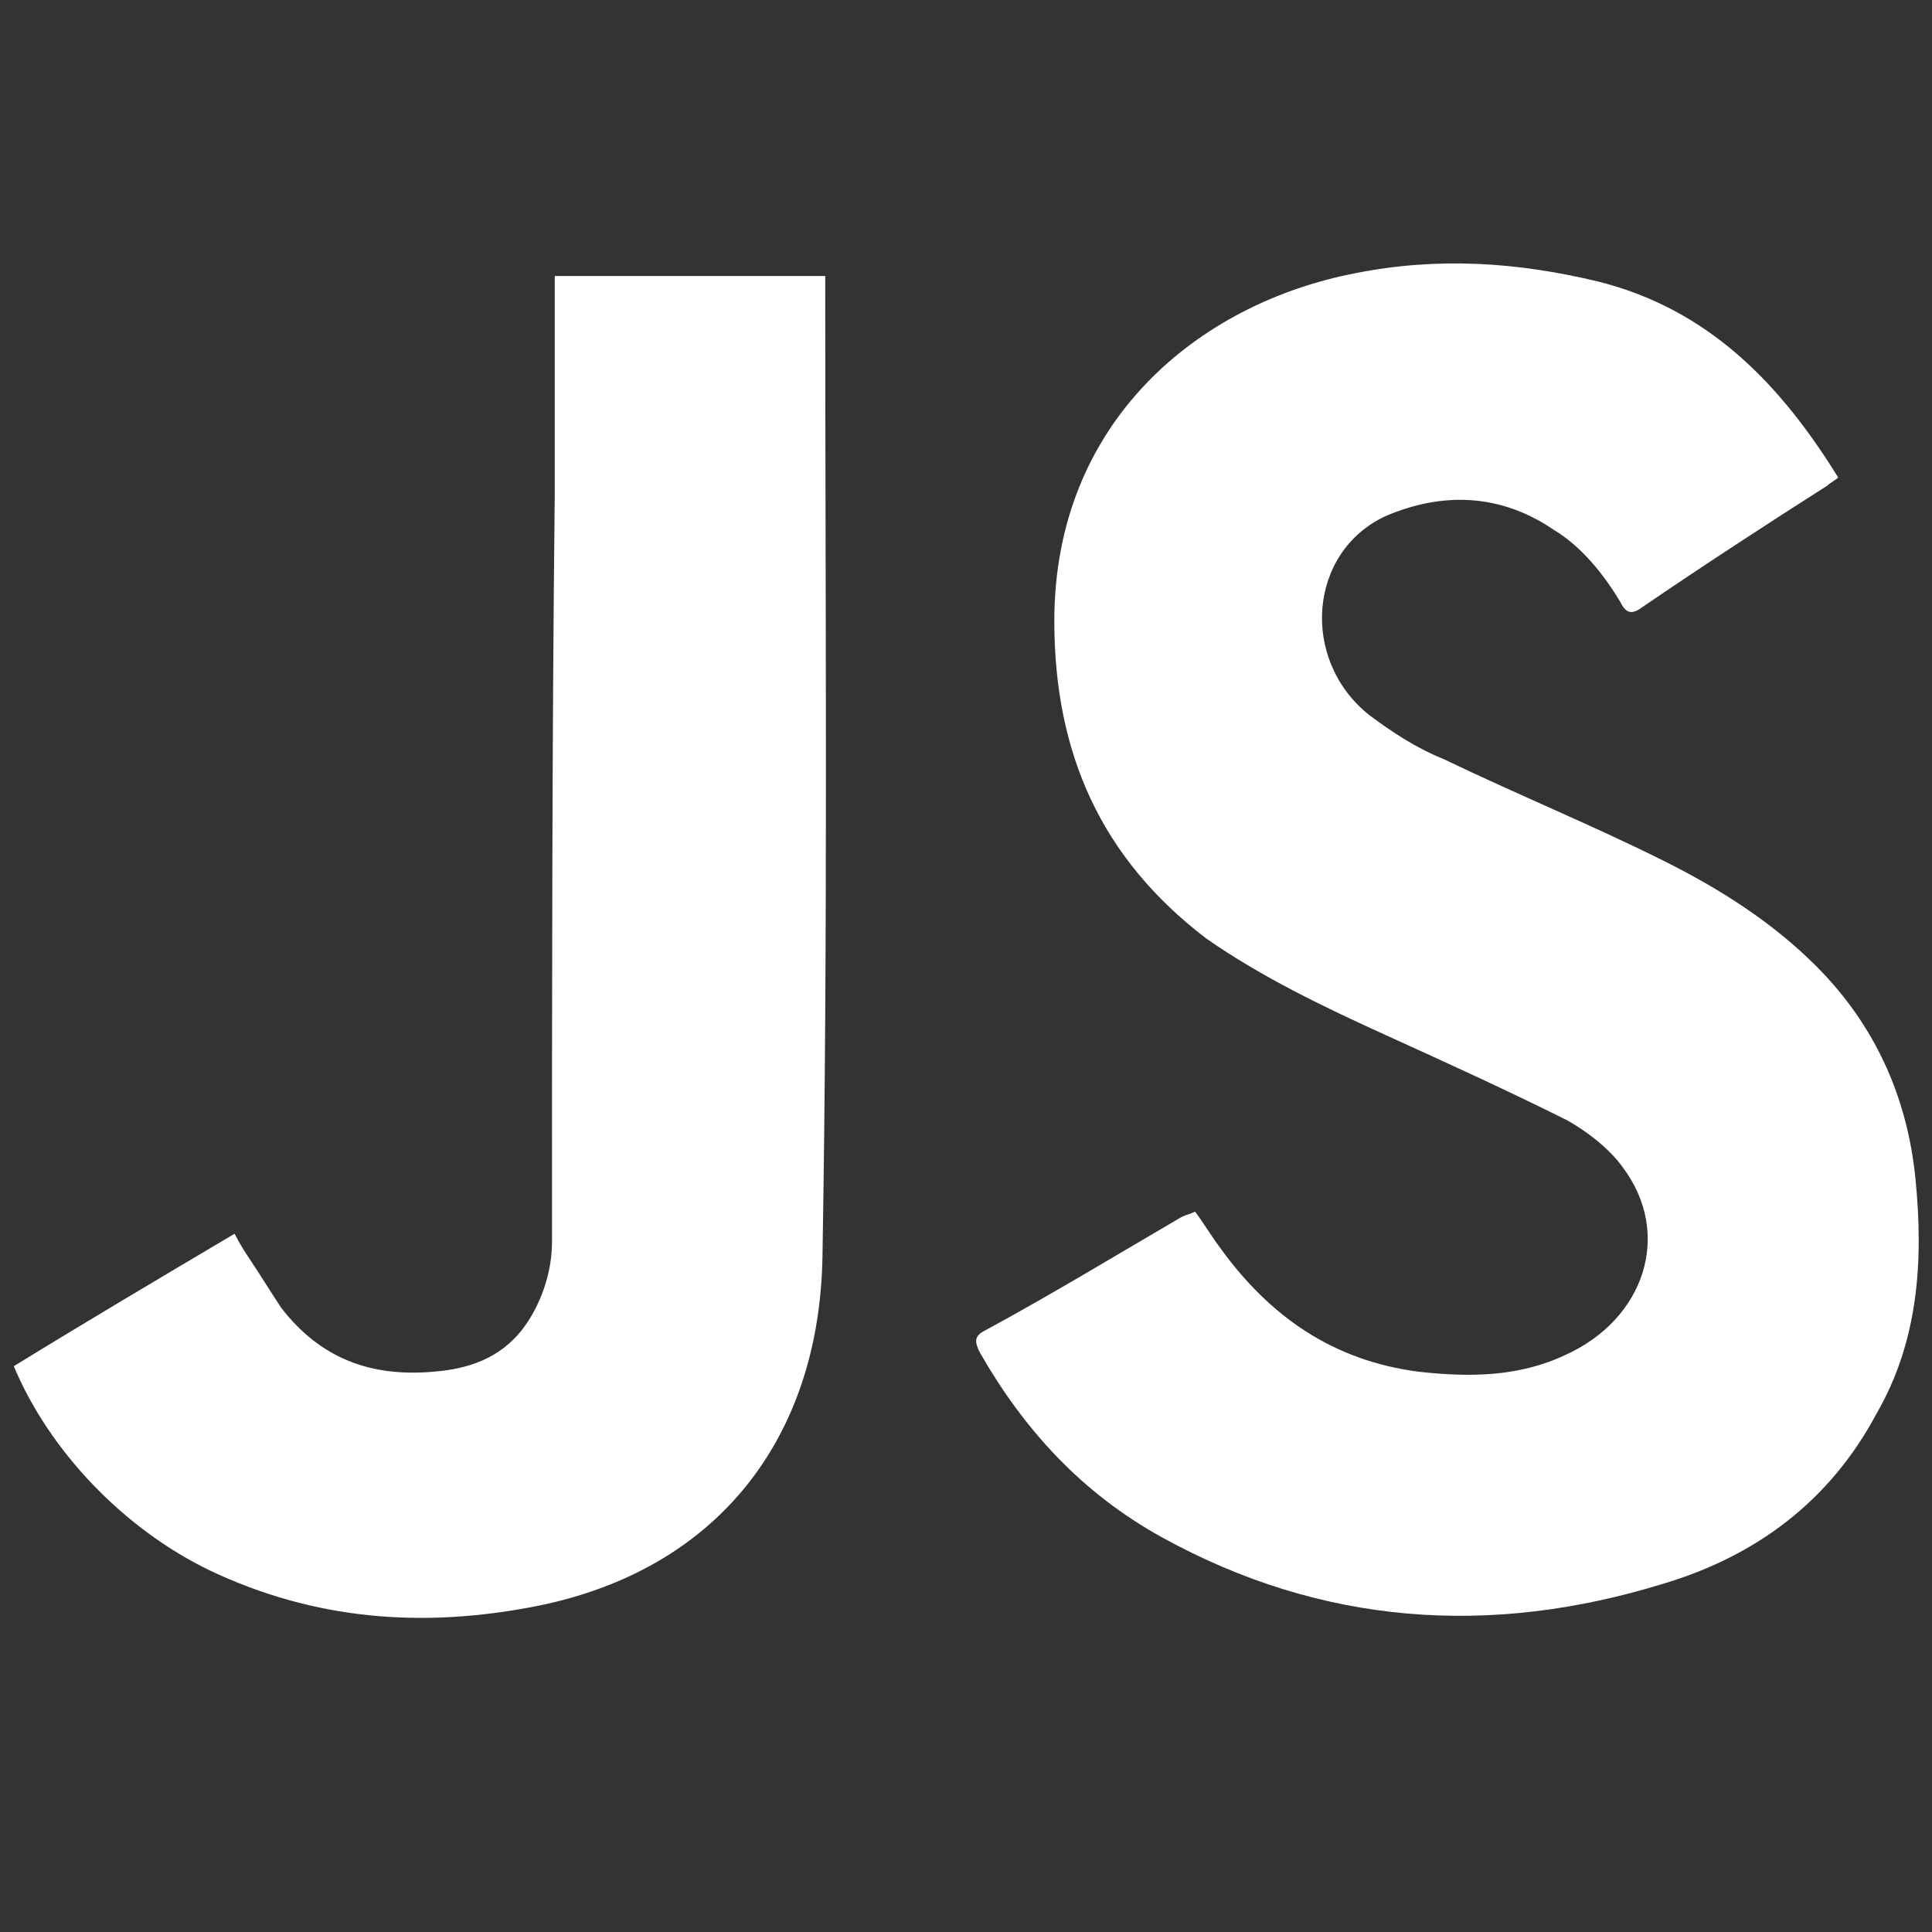<?xml version="1.0" encoding="utf-8"?>
<!-- Generator: Adobe Illustrator 16.0.4, SVG Export Plug-In . SVG Version: 6.00 Build 0)  -->
<!DOCTYPE svg PUBLIC "-//W3C//DTD SVG 1.1//EN" "http://www.w3.org/Graphics/SVG/1.1/DTD/svg11.dtd">
<svg version="1.1" id="Layer_1" xmlns="http://www.w3.org/2000/svg" xmlns:xlink="http://www.w3.org/1999/xlink" x="0px" y="0px"
	 width="70px" height="70px" viewBox="0 0 70 70" style="enable-background:new 0 0 70 70;" xml:space="preserve">
<rect x="0" y="0" width="70" height="70" fill="#333333" stroke="none"/>
<style type="text/css">
<![CDATA[
	.st0{fill-rule:evenodd;clip-rule:evenodd;fill:#FFFFFF;}
]]>
</style>
<g>
	<path class="st0" d="M43.3,43.9c0.3,0.4,0.6,0.9,0.9,1.3c1.8,2.5,4.1,4.1,7.2,4.5c1.8,0.2,3.6,0.2,5.3-0.6c2.9-1.3,3.9-4.4,2.1-6.8
		c-0.5-0.7-1.3-1.3-2-1.7c-2.2-1.1-4.4-2.1-6.6-3.1c-2.2-1-4.5-2.1-6.5-3.5c-3.8-2.9-5.5-6.7-5.5-11.5c0-7.2,5.2-11.5,10.9-12.6
		c3-0.6,5.9-0.4,8.8,0.3c4,1,6.6,3.7,8.7,7.1c-0.1,0.1-0.3,0.2-0.4,0.3c-2.2,1.4-4.5,2.9-6.7,4.4c-0.4,0.3-0.6,0.2-0.8-0.2
		c-0.6-1-1.4-2-2.4-2.6c-1.9-1.3-4-1.4-6.1-0.5c-2.8,1.3-3.1,5.2-0.6,7.2c0.8,0.6,1.7,1.2,2.7,1.6c2.7,1.3,5.4,2.4,8,3.7
		c2,1,3.9,2.2,5.5,3.8c2.1,2.1,3.3,4.7,3.6,7.7c0.3,3,0.1,5.9-1.4,8.5c-1.7,3.2-4.4,5.2-7.8,6.2c-6.2,1.9-12.3,1.5-18.1-1.7
		c-2.9-1.6-5-3.9-6.6-6.7c-0.2-0.4-0.2-0.6,0.2-0.8c2.4-1.3,4.7-2.7,7.1-4.1C43,44,43.1,44,43.3,43.9z"/>
	<path class="st0" d="M20.1,10c3.3,0,6.5,0,9.8,0c0,0.2,0,0.3,0,0.5c0,11.7,0.1,23.3-0.1,35c-0.1,6.6-3.8,11.4-10.4,12.7
		c-4.1,0.8-8,0.5-11.8-1.3c-3.1-1.5-5.8-4.3-7.1-7.4c2.6-1.6,5.3-3.2,8-4.8c0.2,0.4,0.4,0.7,0.6,1c0.4,0.6,0.7,1.1,1.1,1.7
		c1.4,1.8,3.2,2.5,5.5,2.3c1.3-0.1,2.4-0.5,3.2-1.5c0.7-0.9,1.1-2.1,1.1-3.2c0-9,0-18.1,0.1-27.1c0-2.4,0-4.7,0-7.1
		C20.1,10.5,20.1,10.3,20.1,10z"/>
</g>
</svg>
